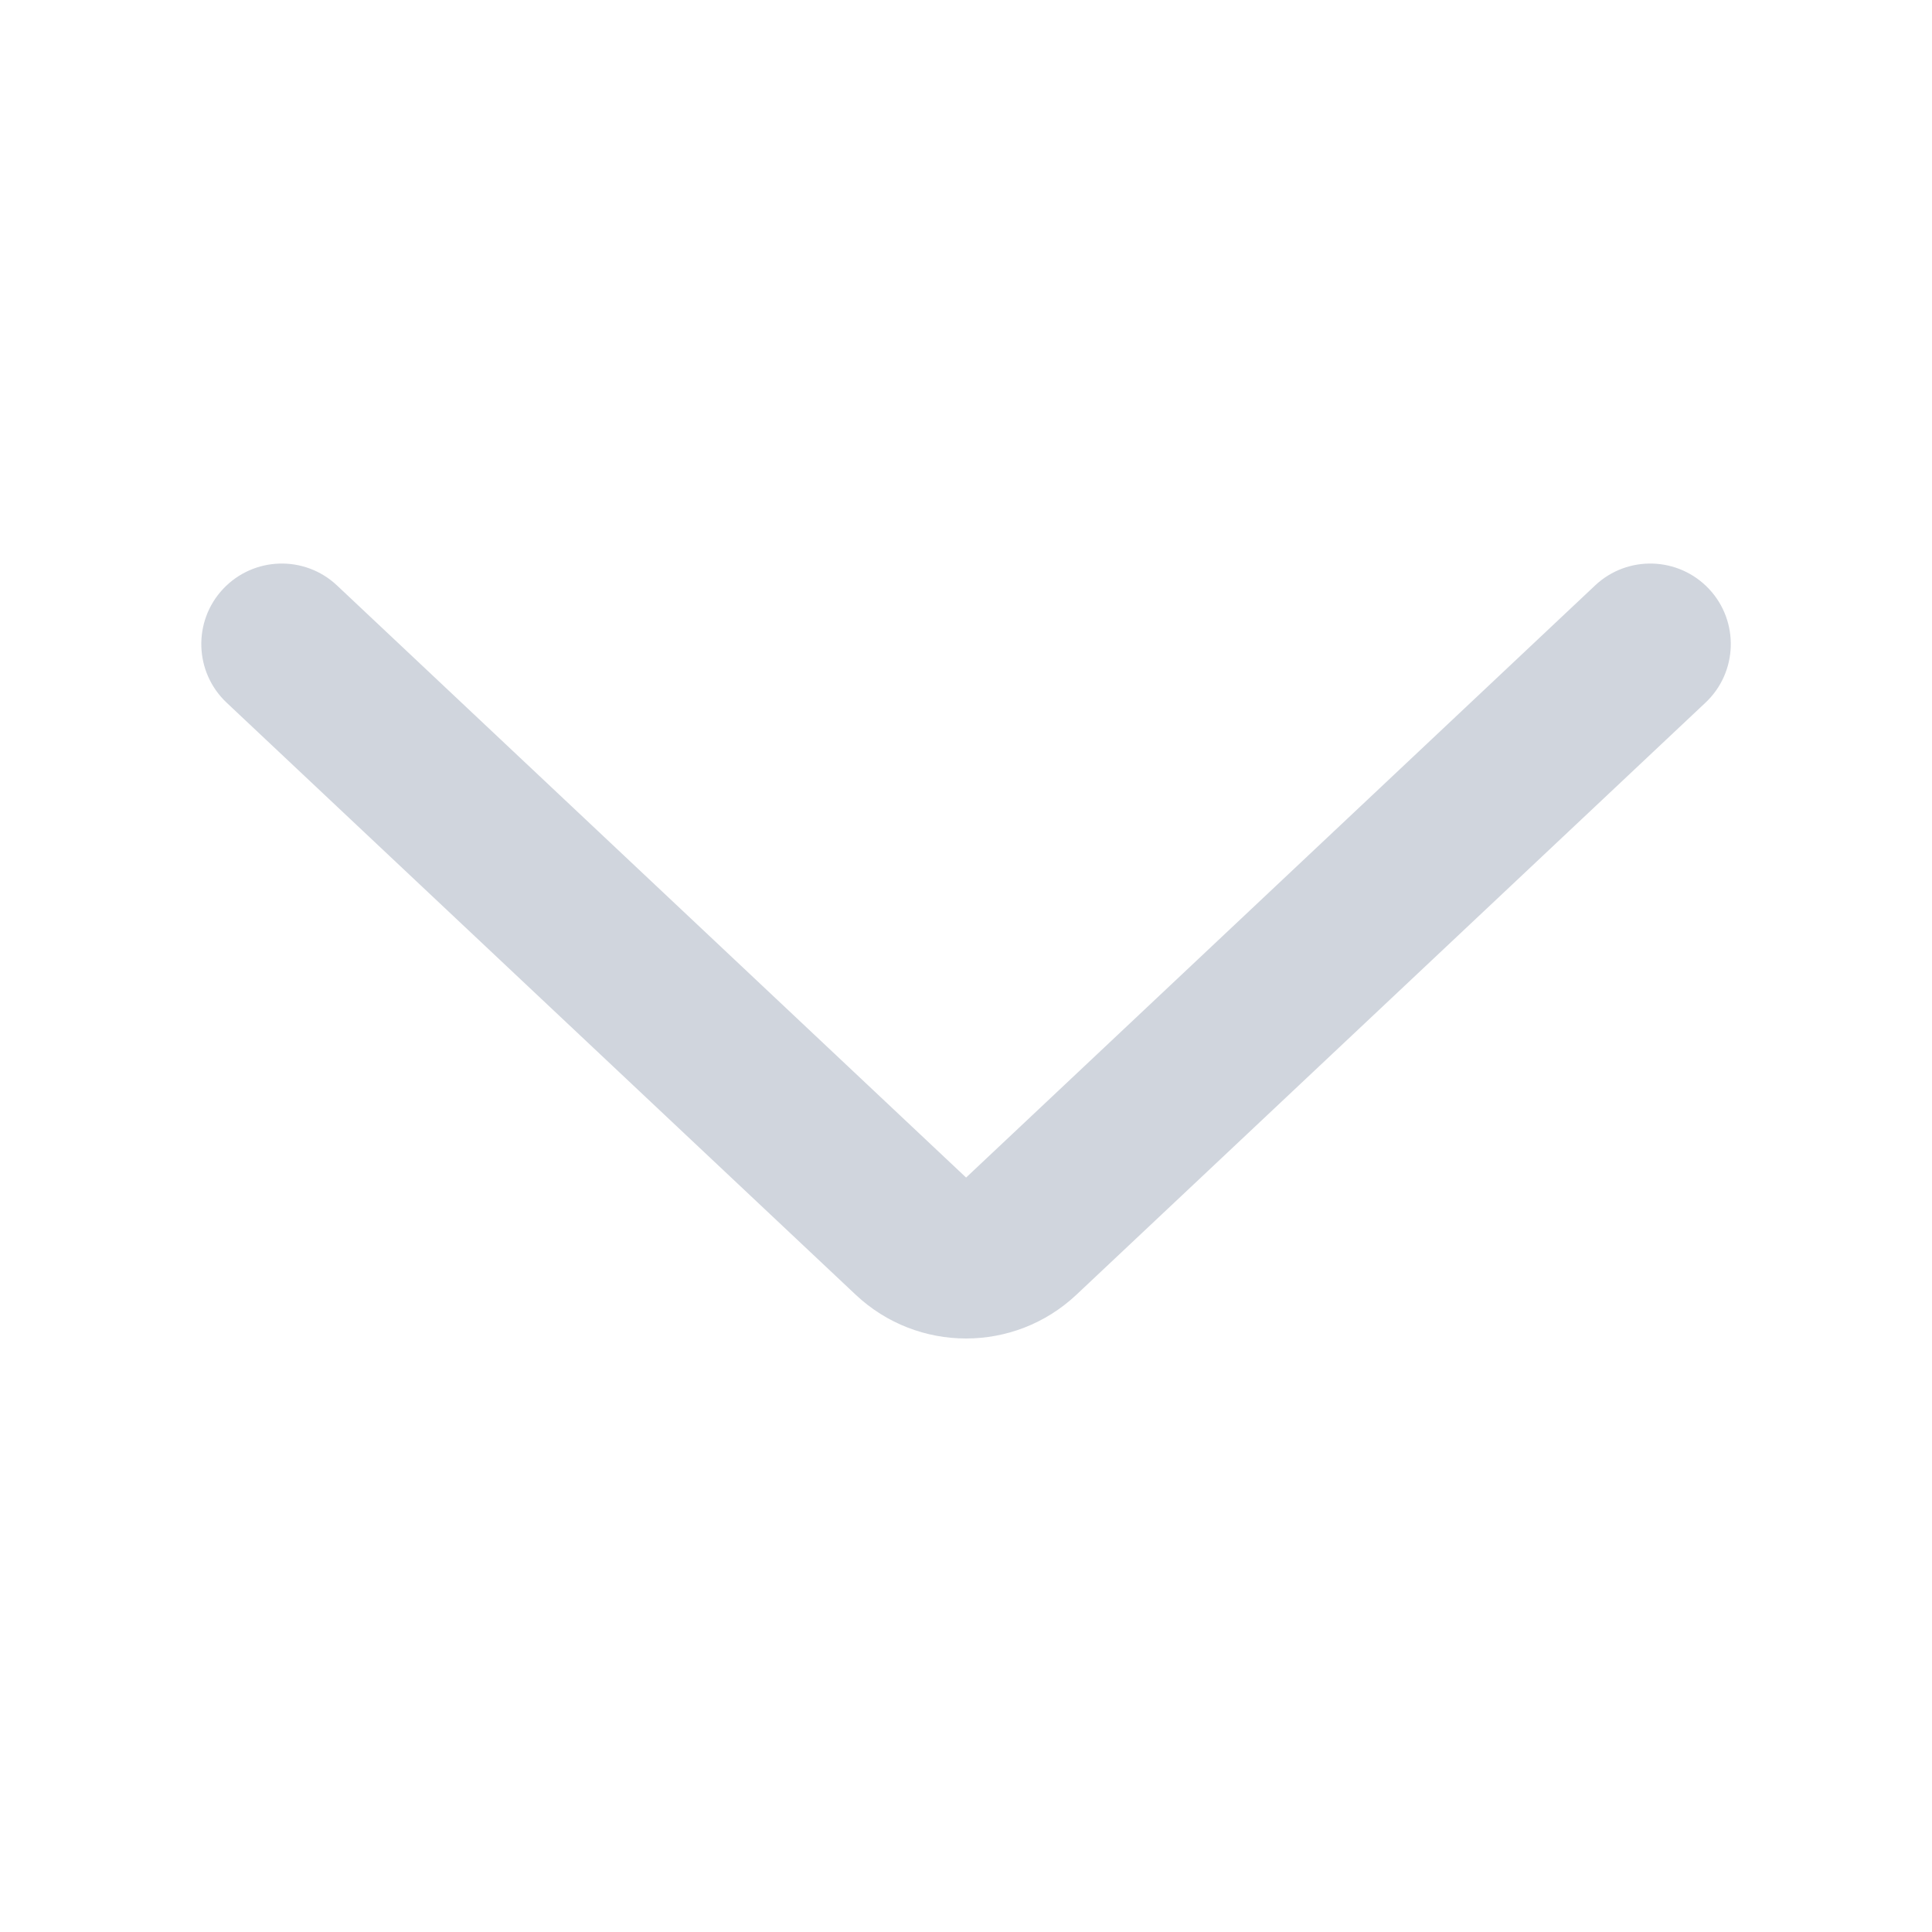 <svg width="20" height="20" viewBox="0 0 20 20" fill="none" xmlns="http://www.w3.org/2000/svg">
<path d="M2.346 7.274L8.858 13.403C9.5 14.007 10.501 14.007 11.143 13.403L17.655 7.274C17.99 6.959 18.006 6.431 17.691 6.096C17.375 5.761 16.848 5.745 16.513 6.06L10.001 12.19L3.488 6.06C3.153 5.745 2.626 5.761 2.31 6.096C1.995 6.431 2.011 6.959 2.346 7.274Z" fill="#D0D5DD"/>
</svg>
